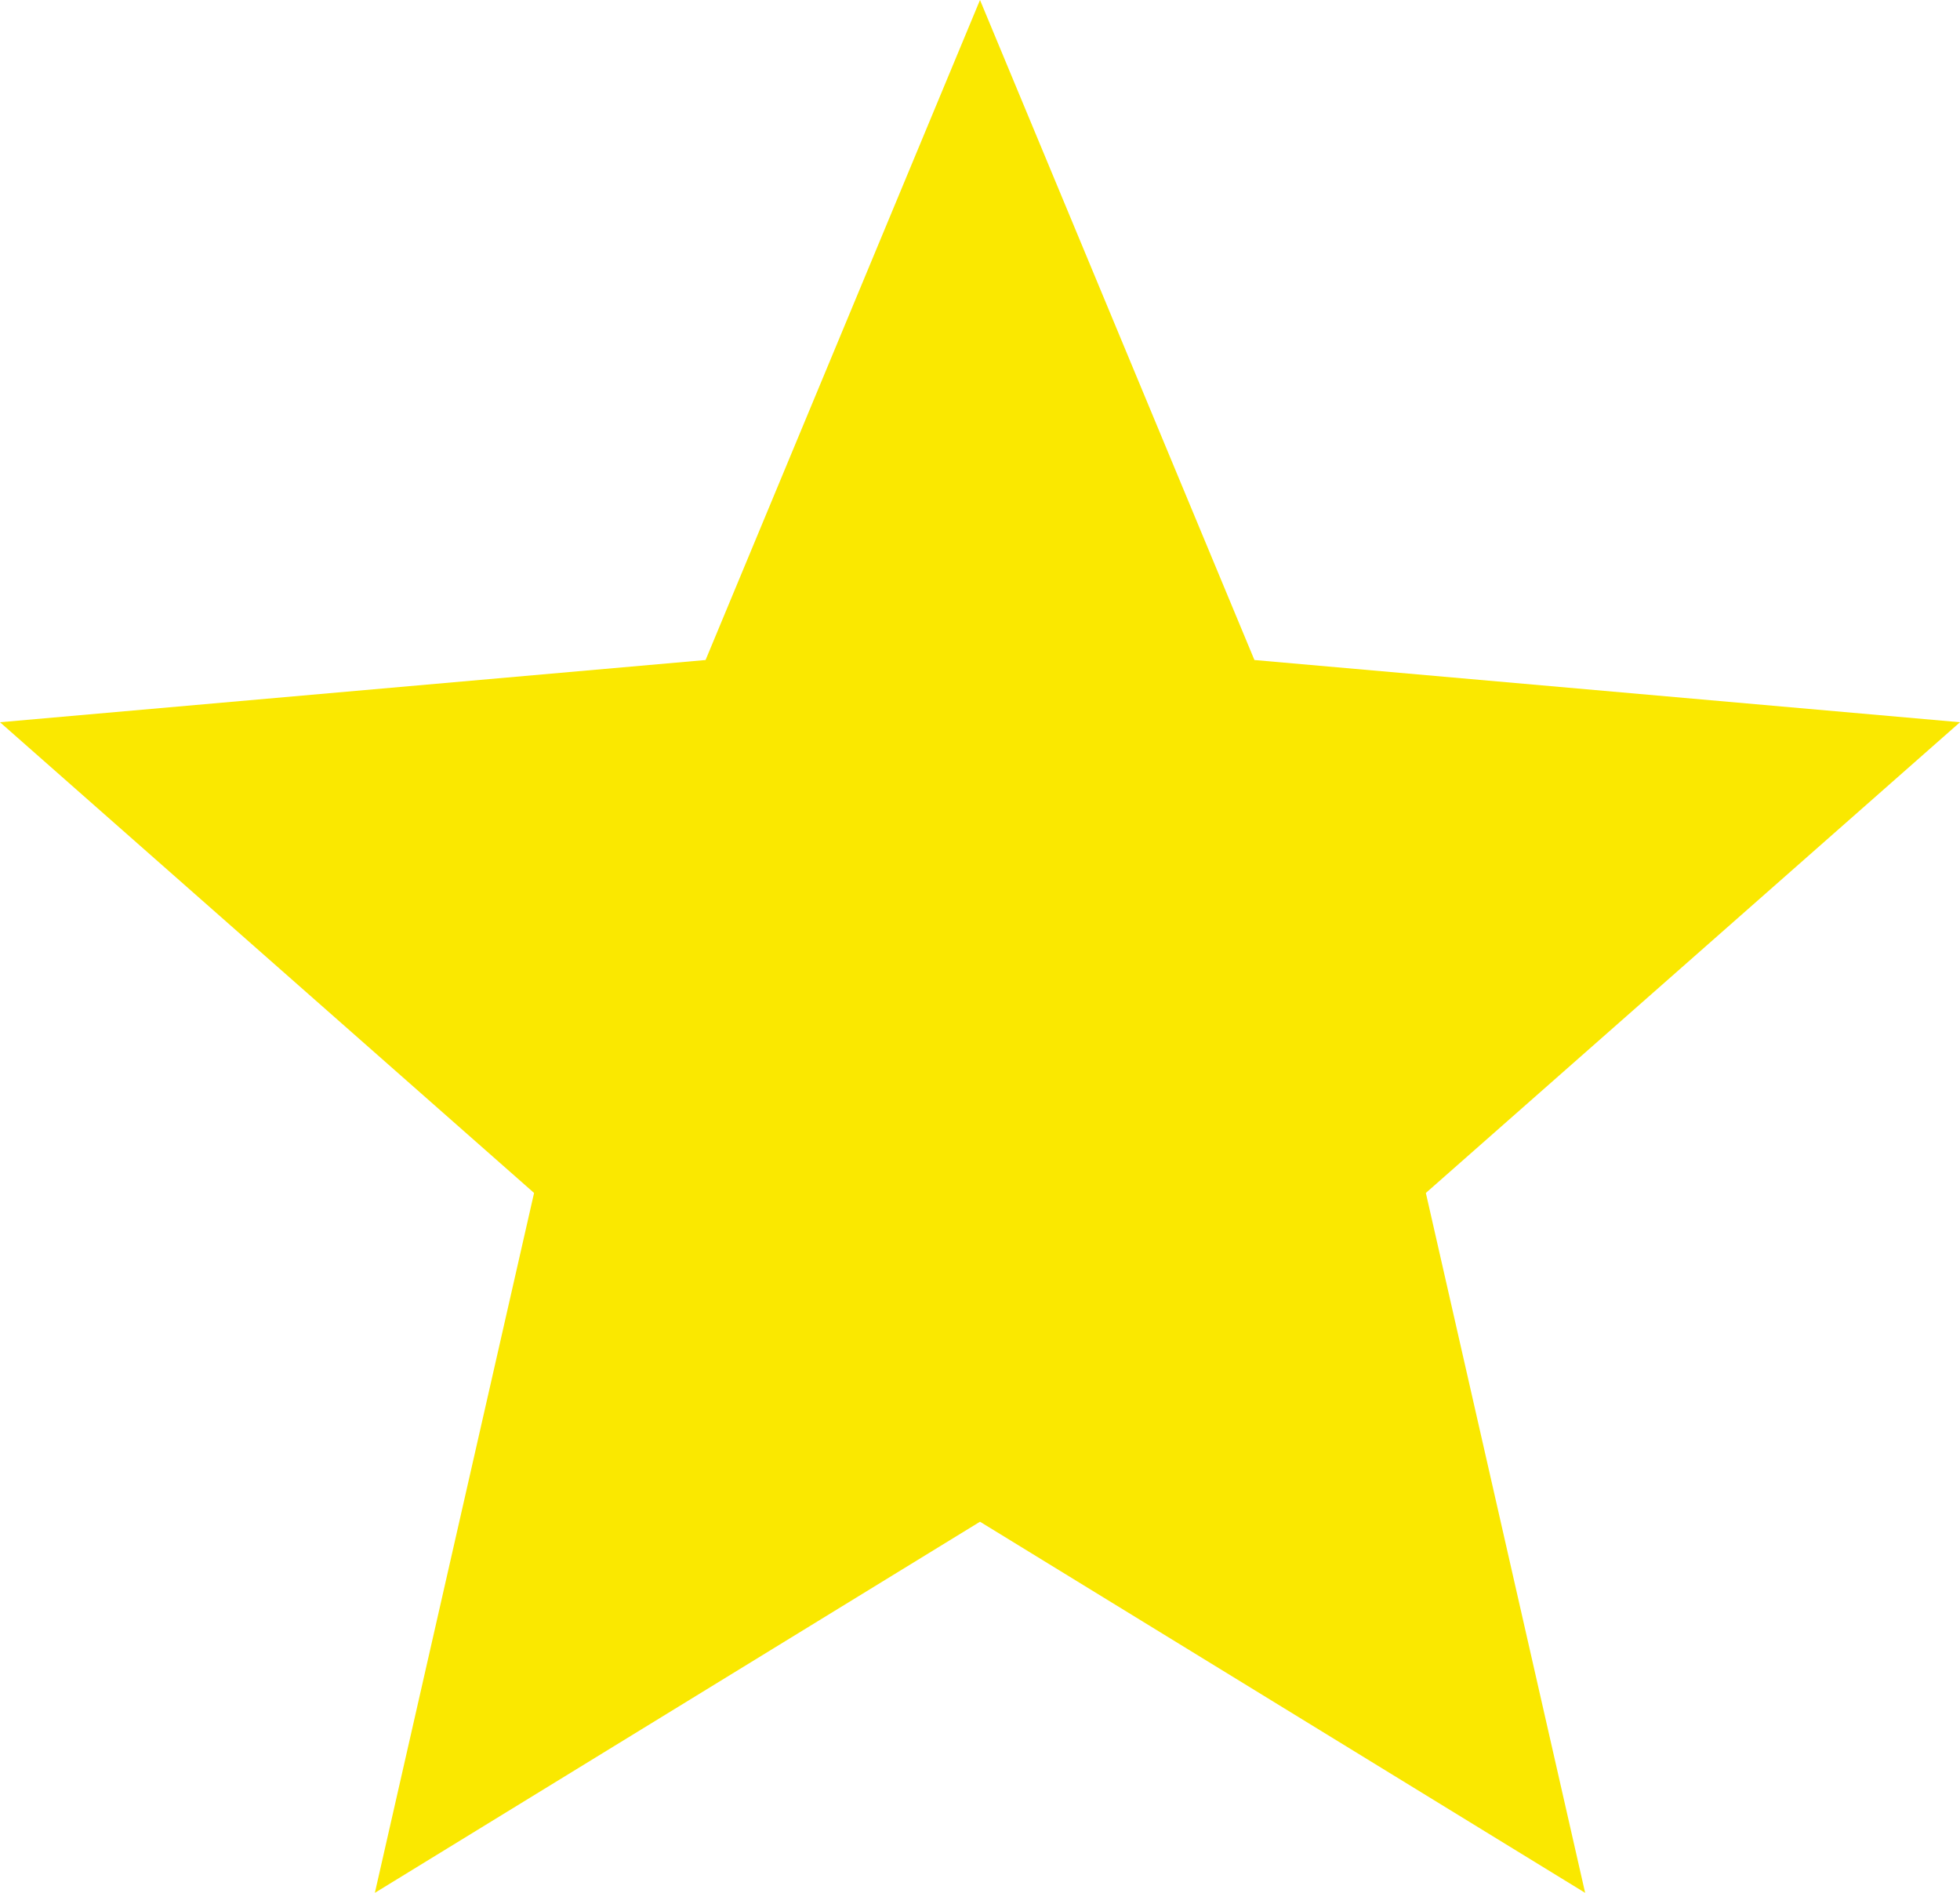 <?xml version="1.0" encoding="utf-8"?>
<svg width="25.176" height="24.308" viewBox="0 0 25.176 24.308" fill="#FAE800" xmlns="http://www.w3.org/2000/svg">
  <path id="Path" d="M4.815 24.308L6.86 15.32L0 9.275L9.063 8.476L12.588 0L16.113 8.476L25.176 9.275L18.315 15.32L20.361 24.308L12.588 19.542L4.815 24.308L4.815 24.308Z" />
</svg>